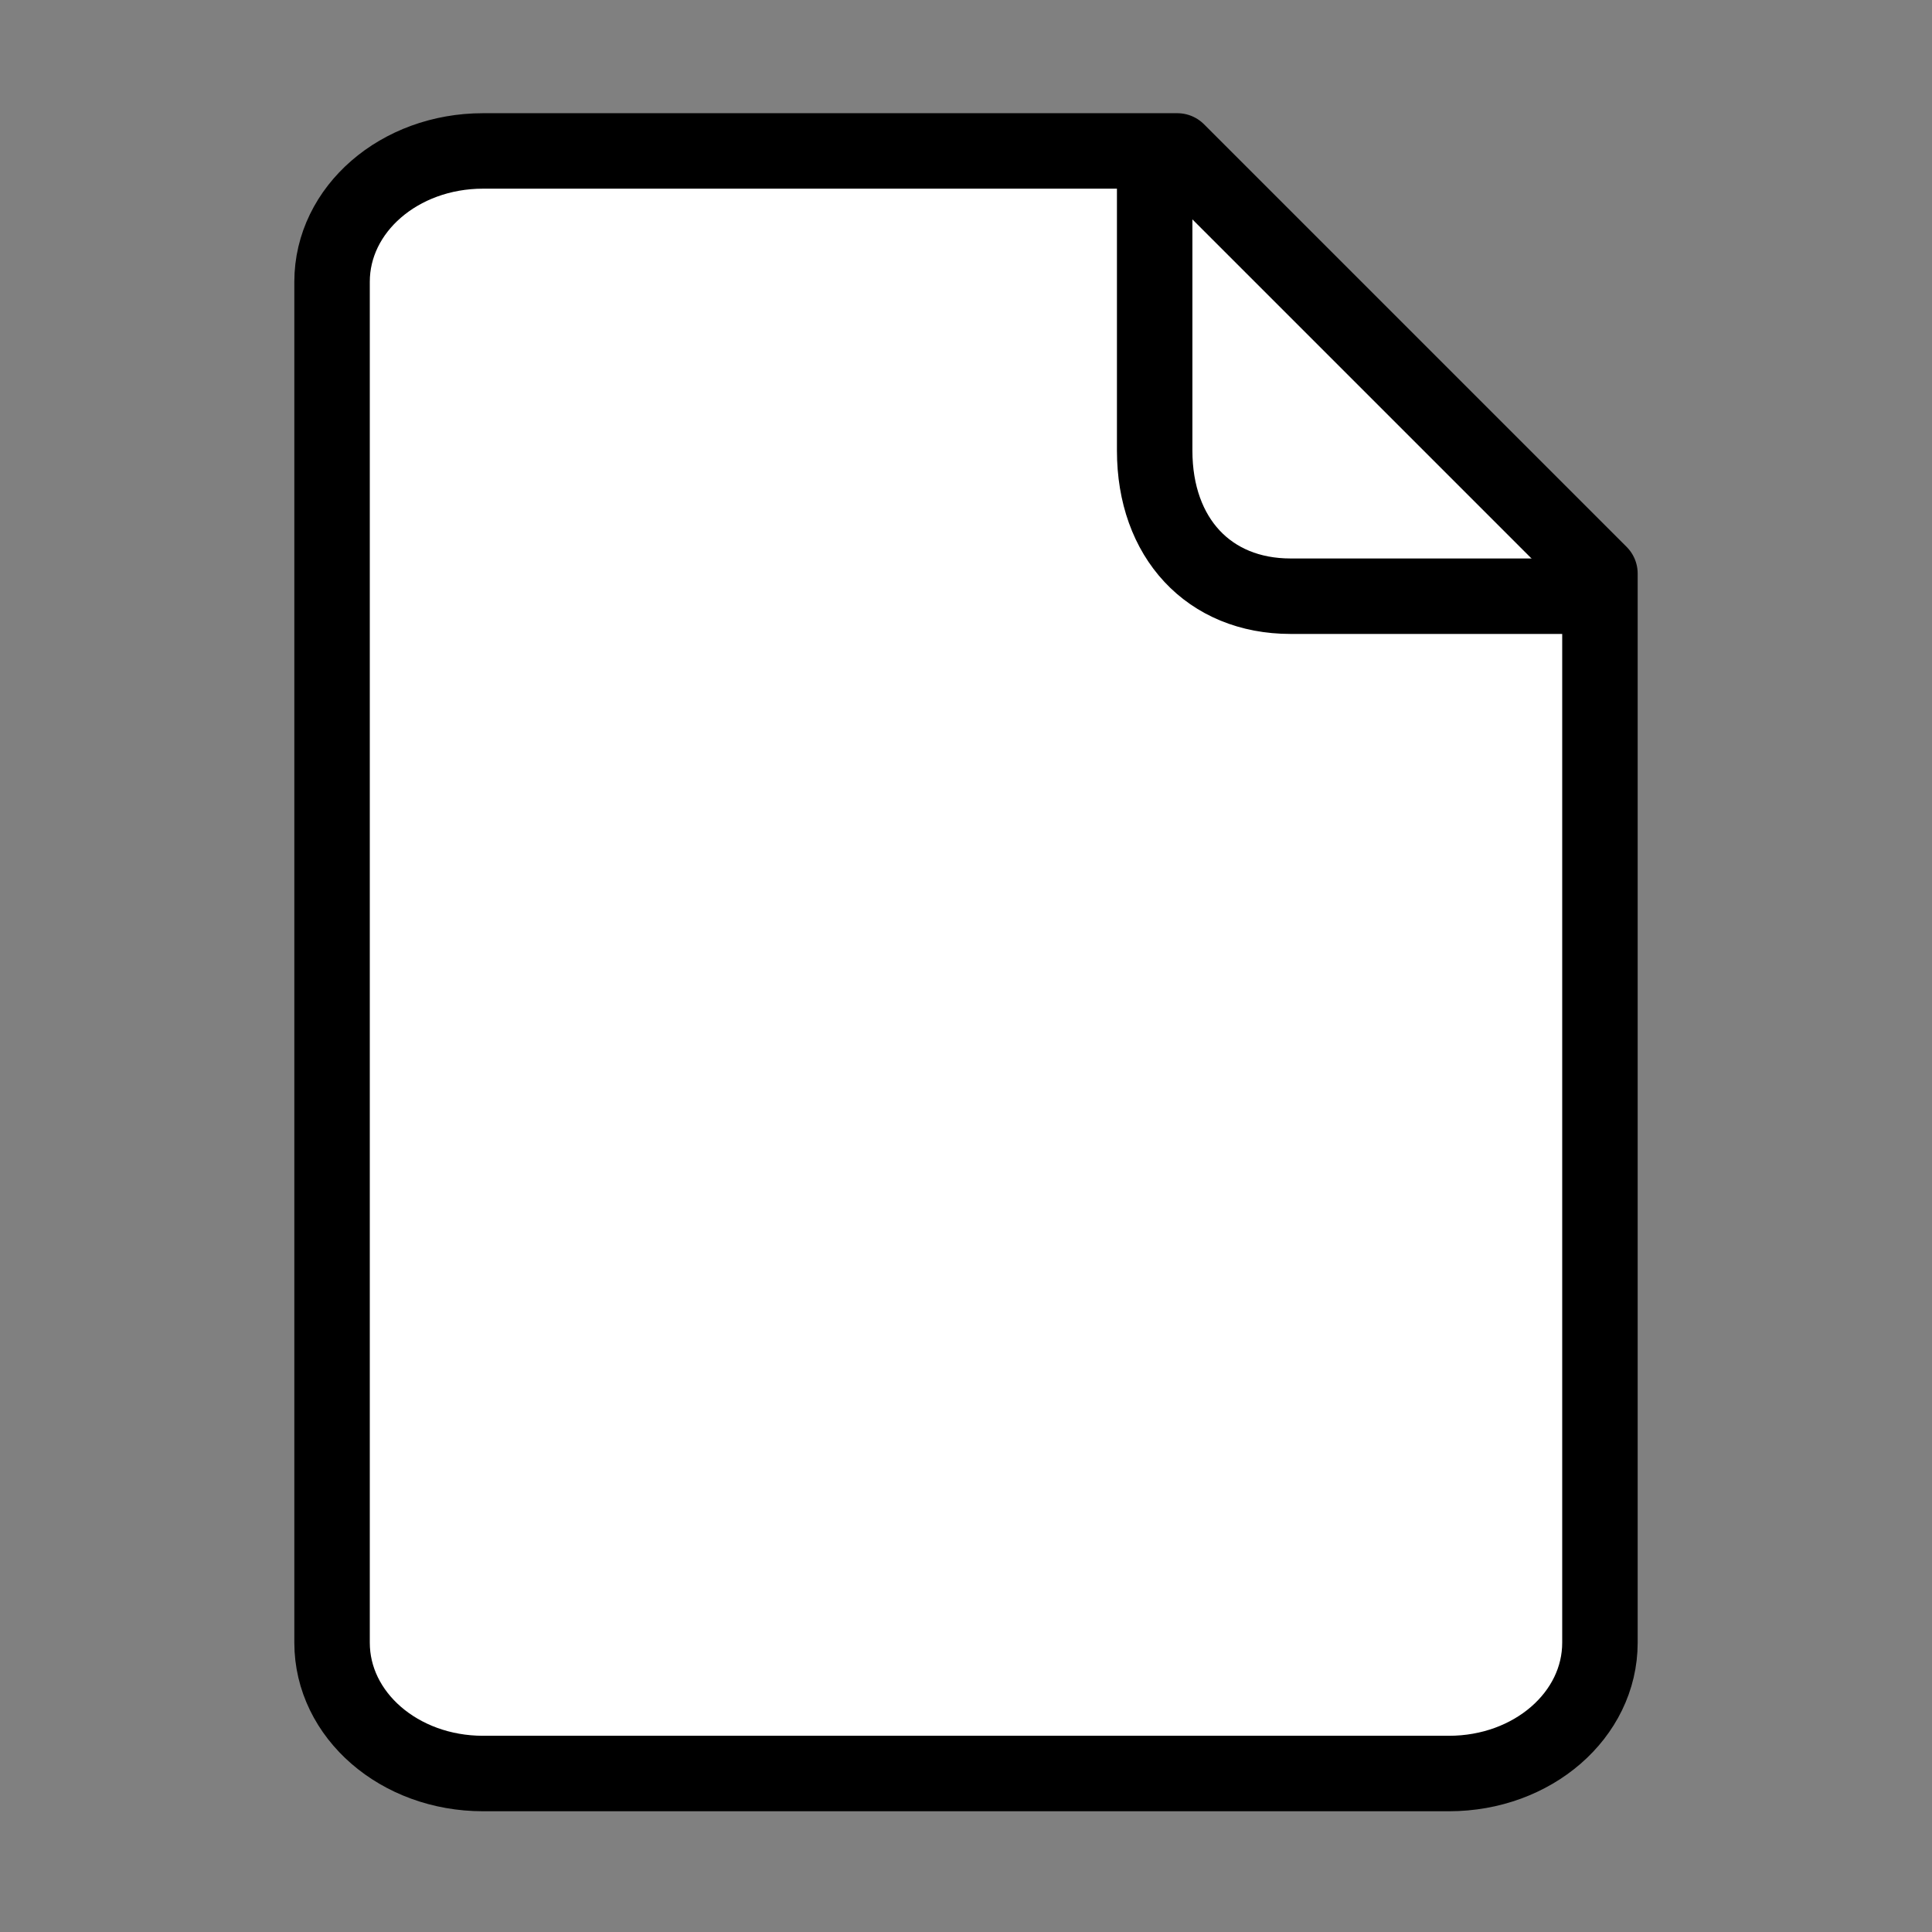 <?xml version="1.0" encoding="UTF-8" standalone="no"?>
<!-- Created with Inkscape (http://www.inkscape.org/) -->

<svg
   width="512"
   height="512"
   viewBox="0 0 512 512"
   version="1.1"
   id="svg1"
   inkscape:version="1.3.2 (091e20e, 2023-11-25, custom)"
   sodipodi:docname="blankFile.svg"
   inkscape:export-filename="blankFile.png"
   inkscape:export-xdpi="96"
   inkscape:export-ydpi="96"
   xmlns:inkscape="http://www.inkscape.org/namespaces/inkscape"
   xmlns:sodipodi="http://sodipodi.sourceforge.net/DTD/sodipodi-0.dtd"
   xmlns="http://www.w3.org/2000/svg"
   xmlns:svg="http://www.w3.org/2000/svg">
  <rect x="0" y="0" width="512" height="512" fill="#808080" stroke="none"/>
  <sodipodi:namedview
     id="namedview1"
     pagecolor="#ffffff"
     bordercolor="#000000"
     borderopacity="0.25"
     inkscape:showpageshadow="2"
     inkscape:pageopacity="0.0"
     inkscape:pagecheckerboard="0"
     inkscape:deskcolor="#d1d1d1"
     inkscape:document-units="px"
     showgrid="true"
     showguides="true"
     inkscape:zoom="1.4805976"
     inkscape:cx="178.30638"
     inkscape:cy="272.52509"
     inkscape:window-width="1920"
     inkscape:window-height="1027"
     inkscape:window-x="-8"
     inkscape:window-y="-8"
     inkscape:window-maximized="1"
     inkscape:current-layer="layer1">
    <inkscape:grid
       visible="true"
       id="grid1"
       units="px"
       originx="0"
       originy="0"
       spacingx="8"
       spacingy="8"
       empcolor="#0099e5"
       empopacity="0.302"
       color="#0099e5"
       opacity="0.149"
       empspacing="8"
       dotted="false"
       gridanglex="30"
       gridanglez="30" />
  </sodipodi:namedview>
  <defs
     id="defs1" />
  <g
     inkscape:label="Layer 1"
     inkscape:groupmode="layer"
     id="layer1">
    <path
       id="rect1"
       style="fill:#ffffff;stroke:#000000;stroke-width:20;stroke-linecap:butt;stroke-linejoin:round;stroke-dasharray:none"
       d="m 128,40 h 184 c 0,0 112,112 112,112 V 435.323 C 424,454.534 406.16,470 384,470 H 128 C 105.84,470 88,454.534 88,435.323 V 74.677 C 88,55.466 105.84,40 128,40 Z"
       sodipodi:nodetypes="sccssssss" />
    <path
       style="fill:#ffffff;stroke:#000000;stroke-width:20;stroke-linecap:round;stroke-linejoin:miter;stroke-miterlimit:16;stroke-dasharray:none"
       d="m 306,50 v 69.429 C 306,142.571 320.4,158 342,158 h 72"
       id="path7"
       sodipodi:nodetypes="cssc" />
  </g>
</svg>
